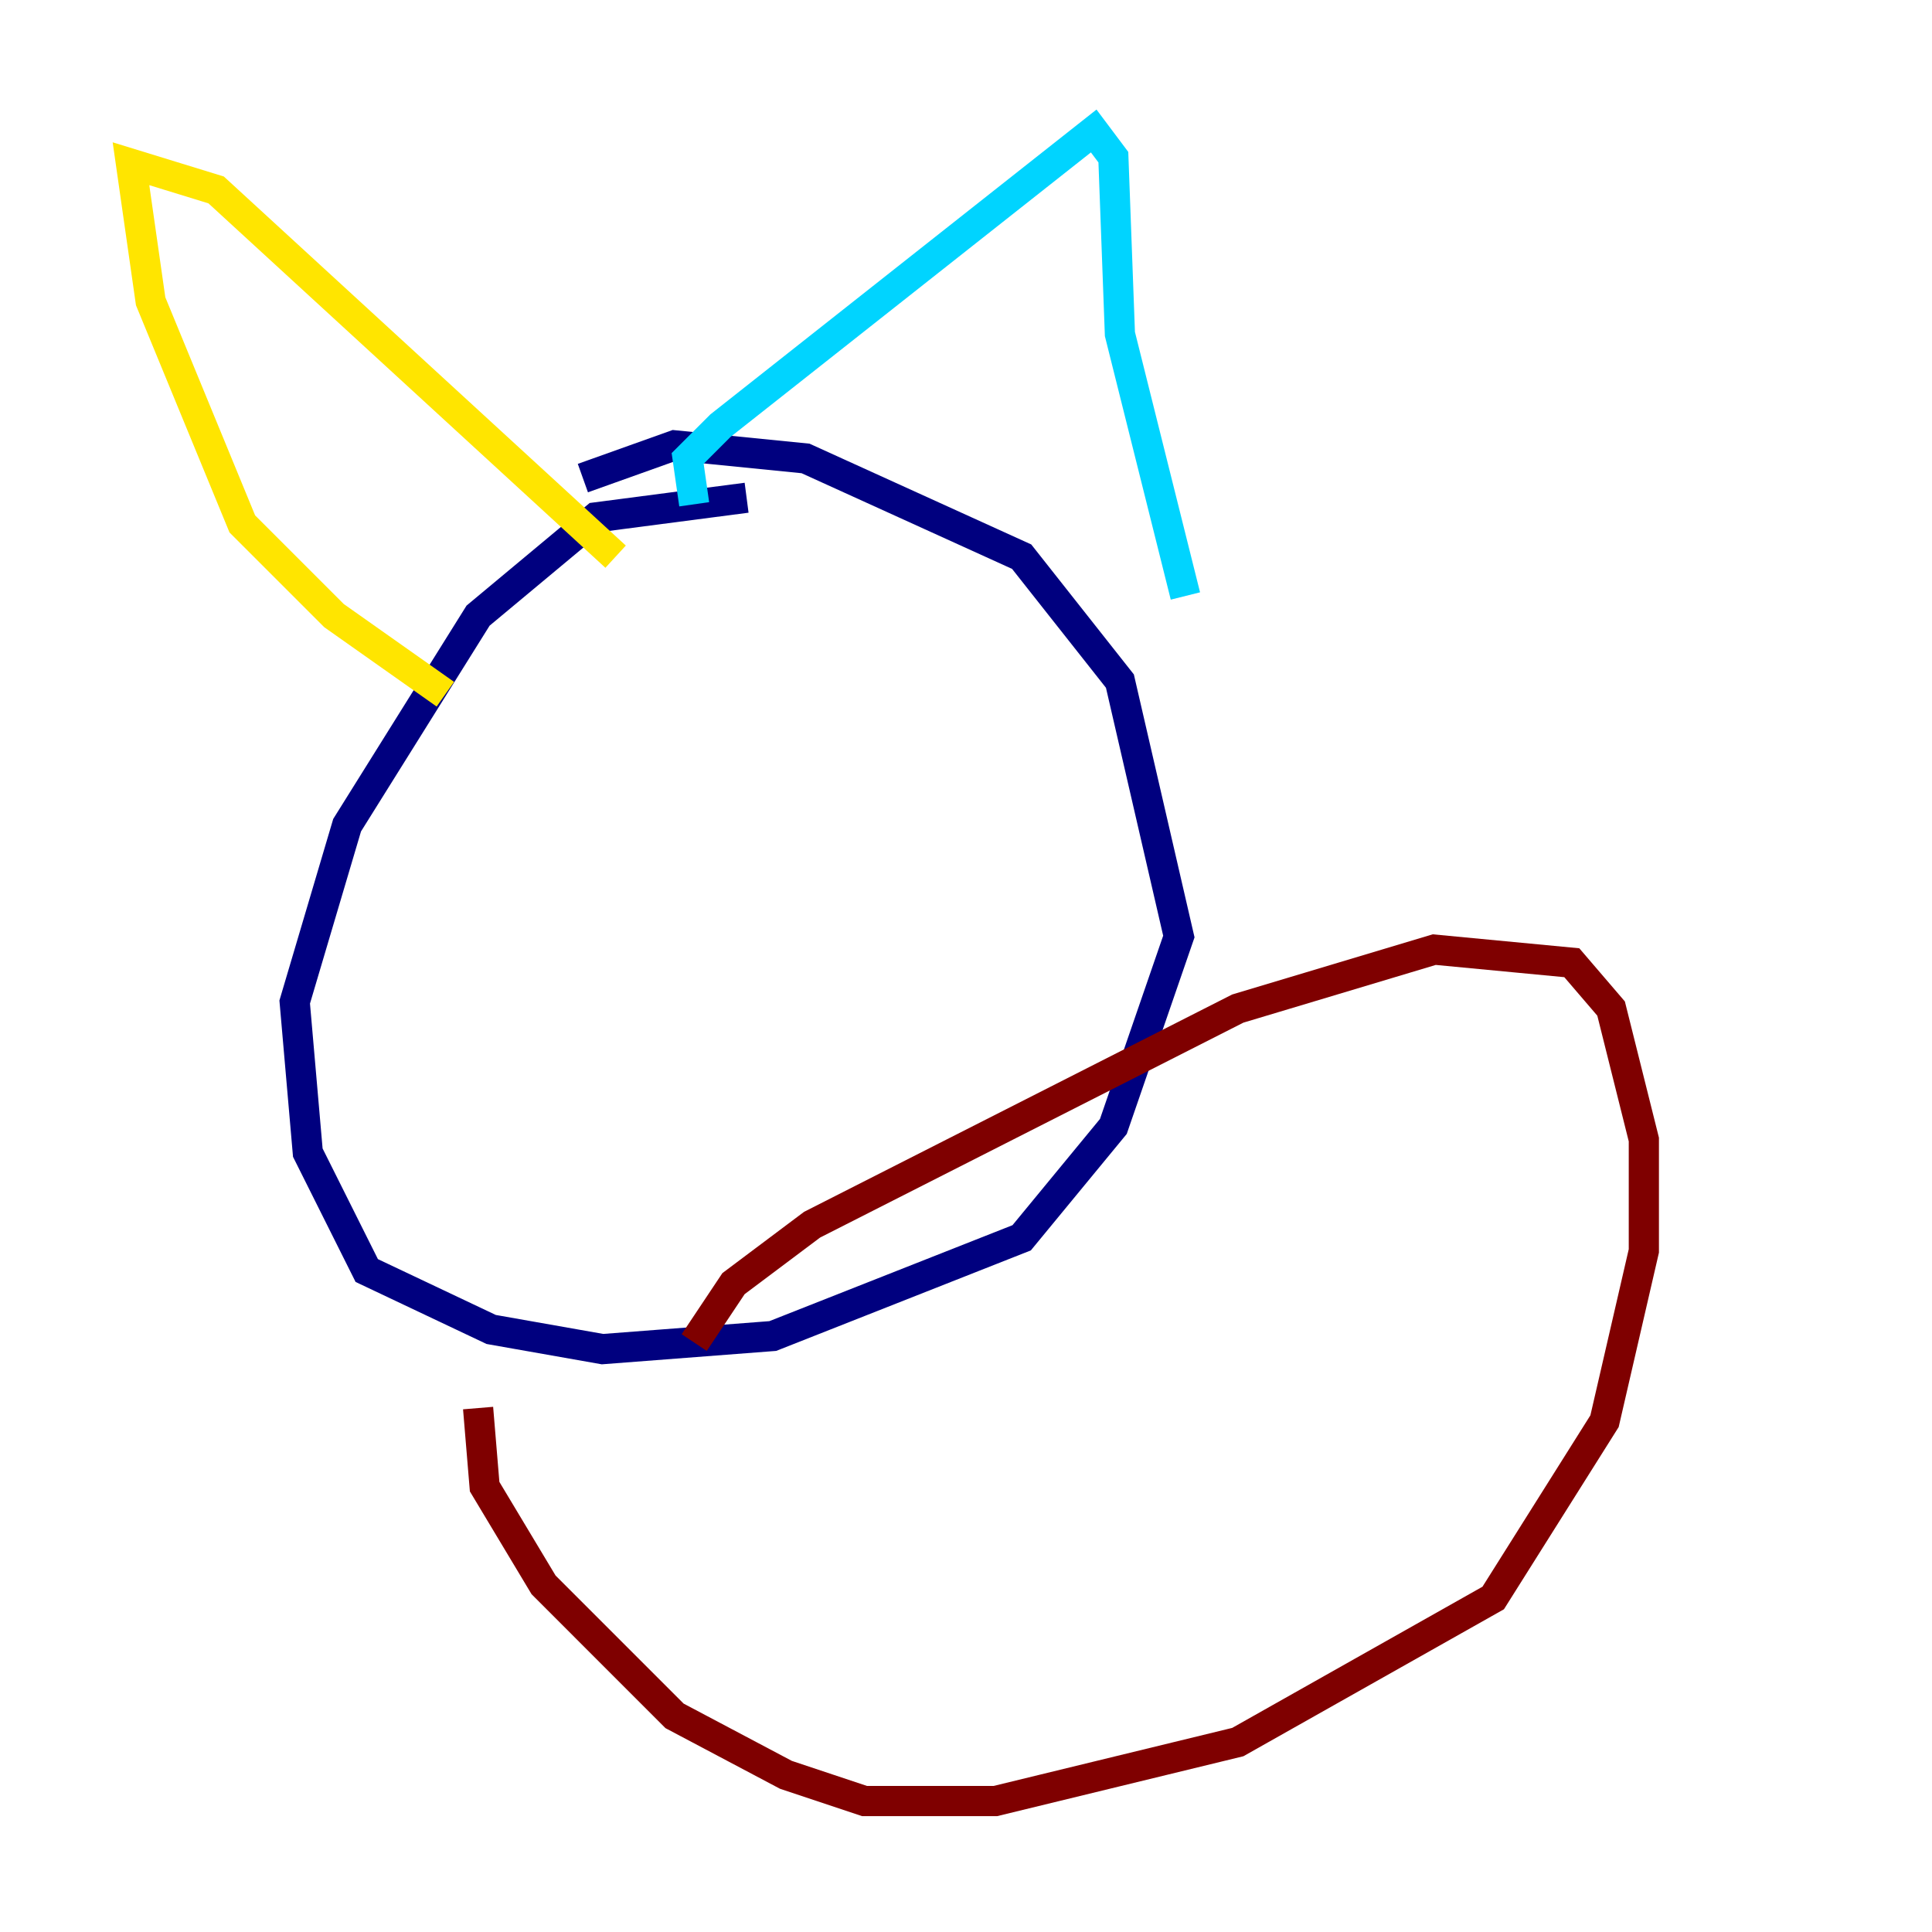 <?xml version="1.0" encoding="utf-8" ?>
<svg baseProfile="tiny" height="128" version="1.2" viewBox="0,0,128,128" width="128" xmlns="http://www.w3.org/2000/svg" xmlns:ev="http://www.w3.org/2001/xml-events" xmlns:xlink="http://www.w3.org/1999/xlink"><defs /><polyline fill="none" points="49.464,32.976 39.485,34.278 31.675,40.786 22.997,54.671 19.525,66.386 20.393,76.366 24.298,84.176 32.542,88.081 39.919,89.383 51.2,88.515 67.688,82.007 73.763,74.63 78.102,62.047 74.197,45.125 67.688,36.881 53.37,30.373 44.691,29.505 38.617,31.675" stroke="#00007f" stroke-width="2" /><polyline fill="none" points="45.993,33.41 45.559,30.373 47.729,28.203 72.461,8.678 73.763,10.414 74.197,22.129 78.536,39.485" stroke="#00d4ff" stroke-width="2" /><polyline fill="none" points="29.505,45.993 22.129,40.786 16.054,34.712 9.98,19.959 8.678,10.848 14.319,12.583 40.786,36.881" stroke="#ffe500" stroke-width="2" /><polyline fill="none" points="31.675,93.288 32.108,98.495 36.014,105.003 44.691,113.681 52.068,117.586 57.275,119.322 65.953,119.322 82.007,115.417 98.929,105.871 106.305,94.156 108.909,82.875 108.909,75.498 106.739,66.82 104.136,63.783 95.024,62.915 82.007,66.82 53.803,81.139 48.597,85.044 45.993,88.949" stroke="#7f0000" stroke-width="2" /></svg>